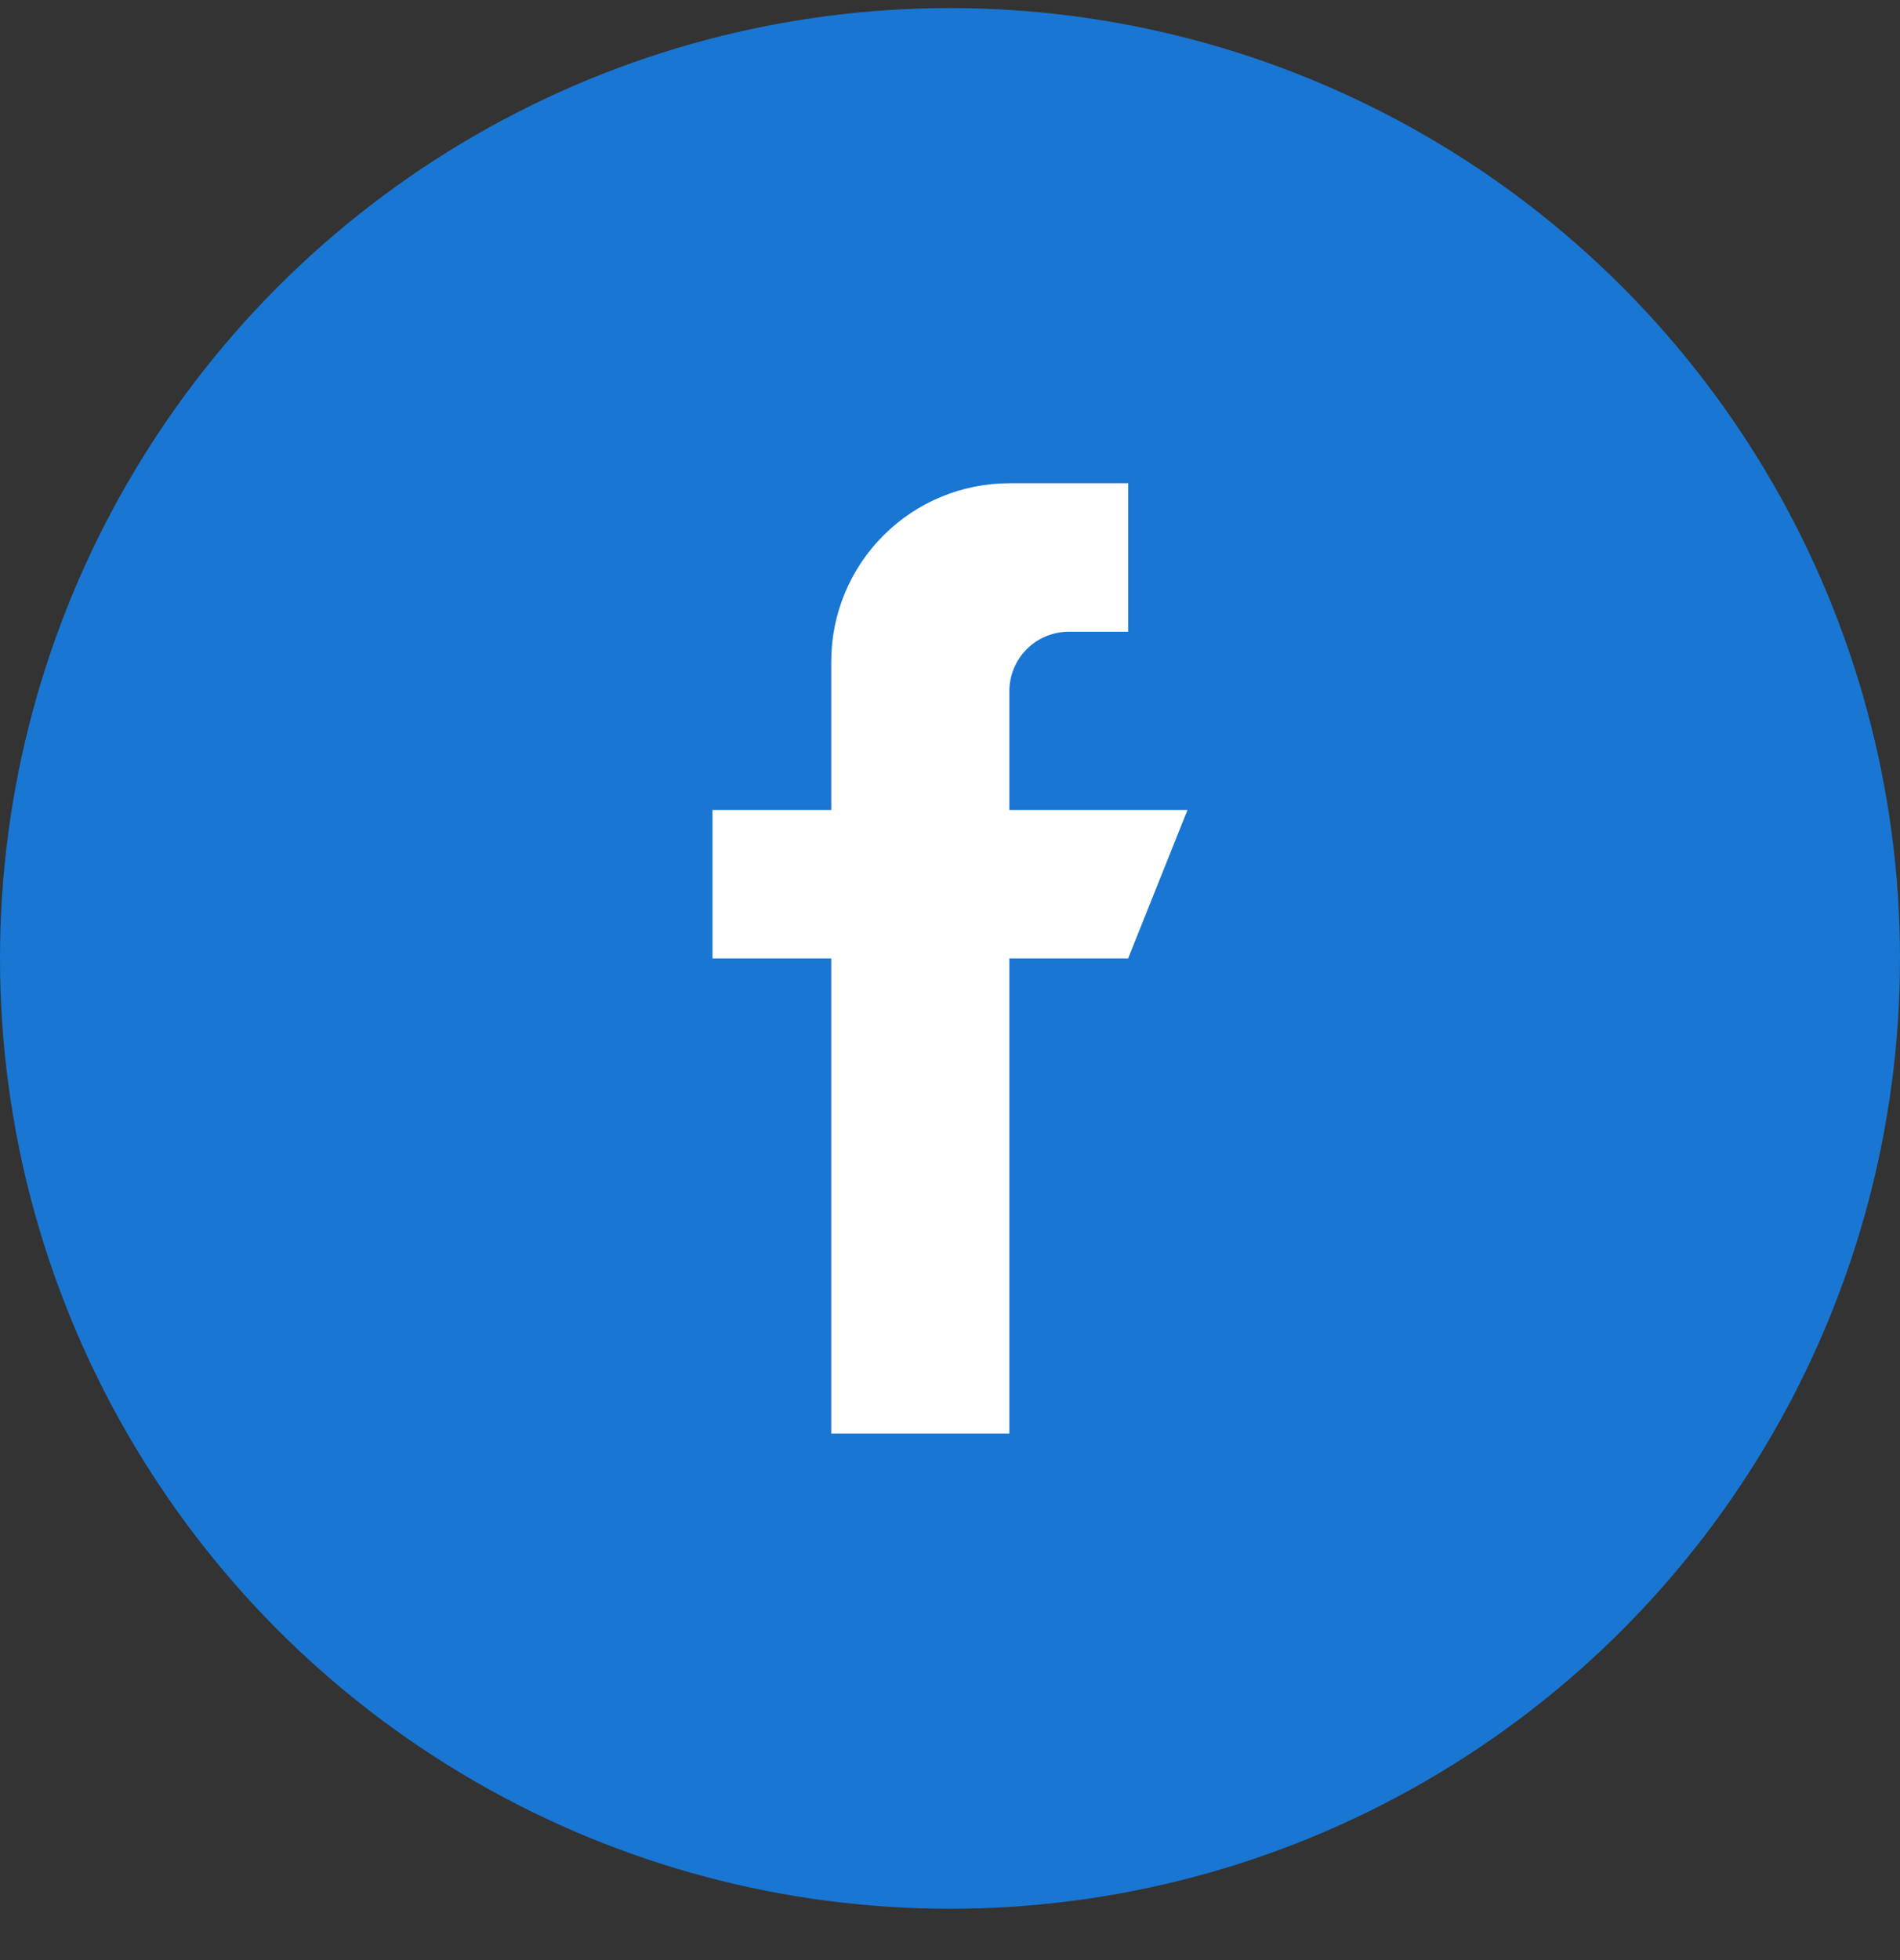<svg width="32" height="33" viewBox="0 0 32 33" fill="none" xmlns="http://www.w3.org/2000/svg">
<rect x="0" y="0" width="32" height="33" fill="#333333" stroke="none"/>
<circle cx="16" cy="16.136" r="16" fill="#1976D2"/>
<g clip-path="url(#clip0)">
<path fill-rule="evenodd" clip-rule="evenodd" d="M20 13.636H17V11.636C17 11.371 17.105 11.116 17.293 10.929C17.48 10.741 17.735 10.636 18 10.636H19V8.136H17C16.204 8.136 15.441 8.452 14.879 9.015C14.316 9.577 14 10.34 14 11.136V13.636H12V16.136H14V24.136H17V16.136H19L20 13.636Z" fill="white"/>
</g>
<defs>
<clipPath id="clip0">
<rect width="16" height="16" fill="white" transform="translate(8 8.136)"/>
</clipPath>
</defs>
</svg>
